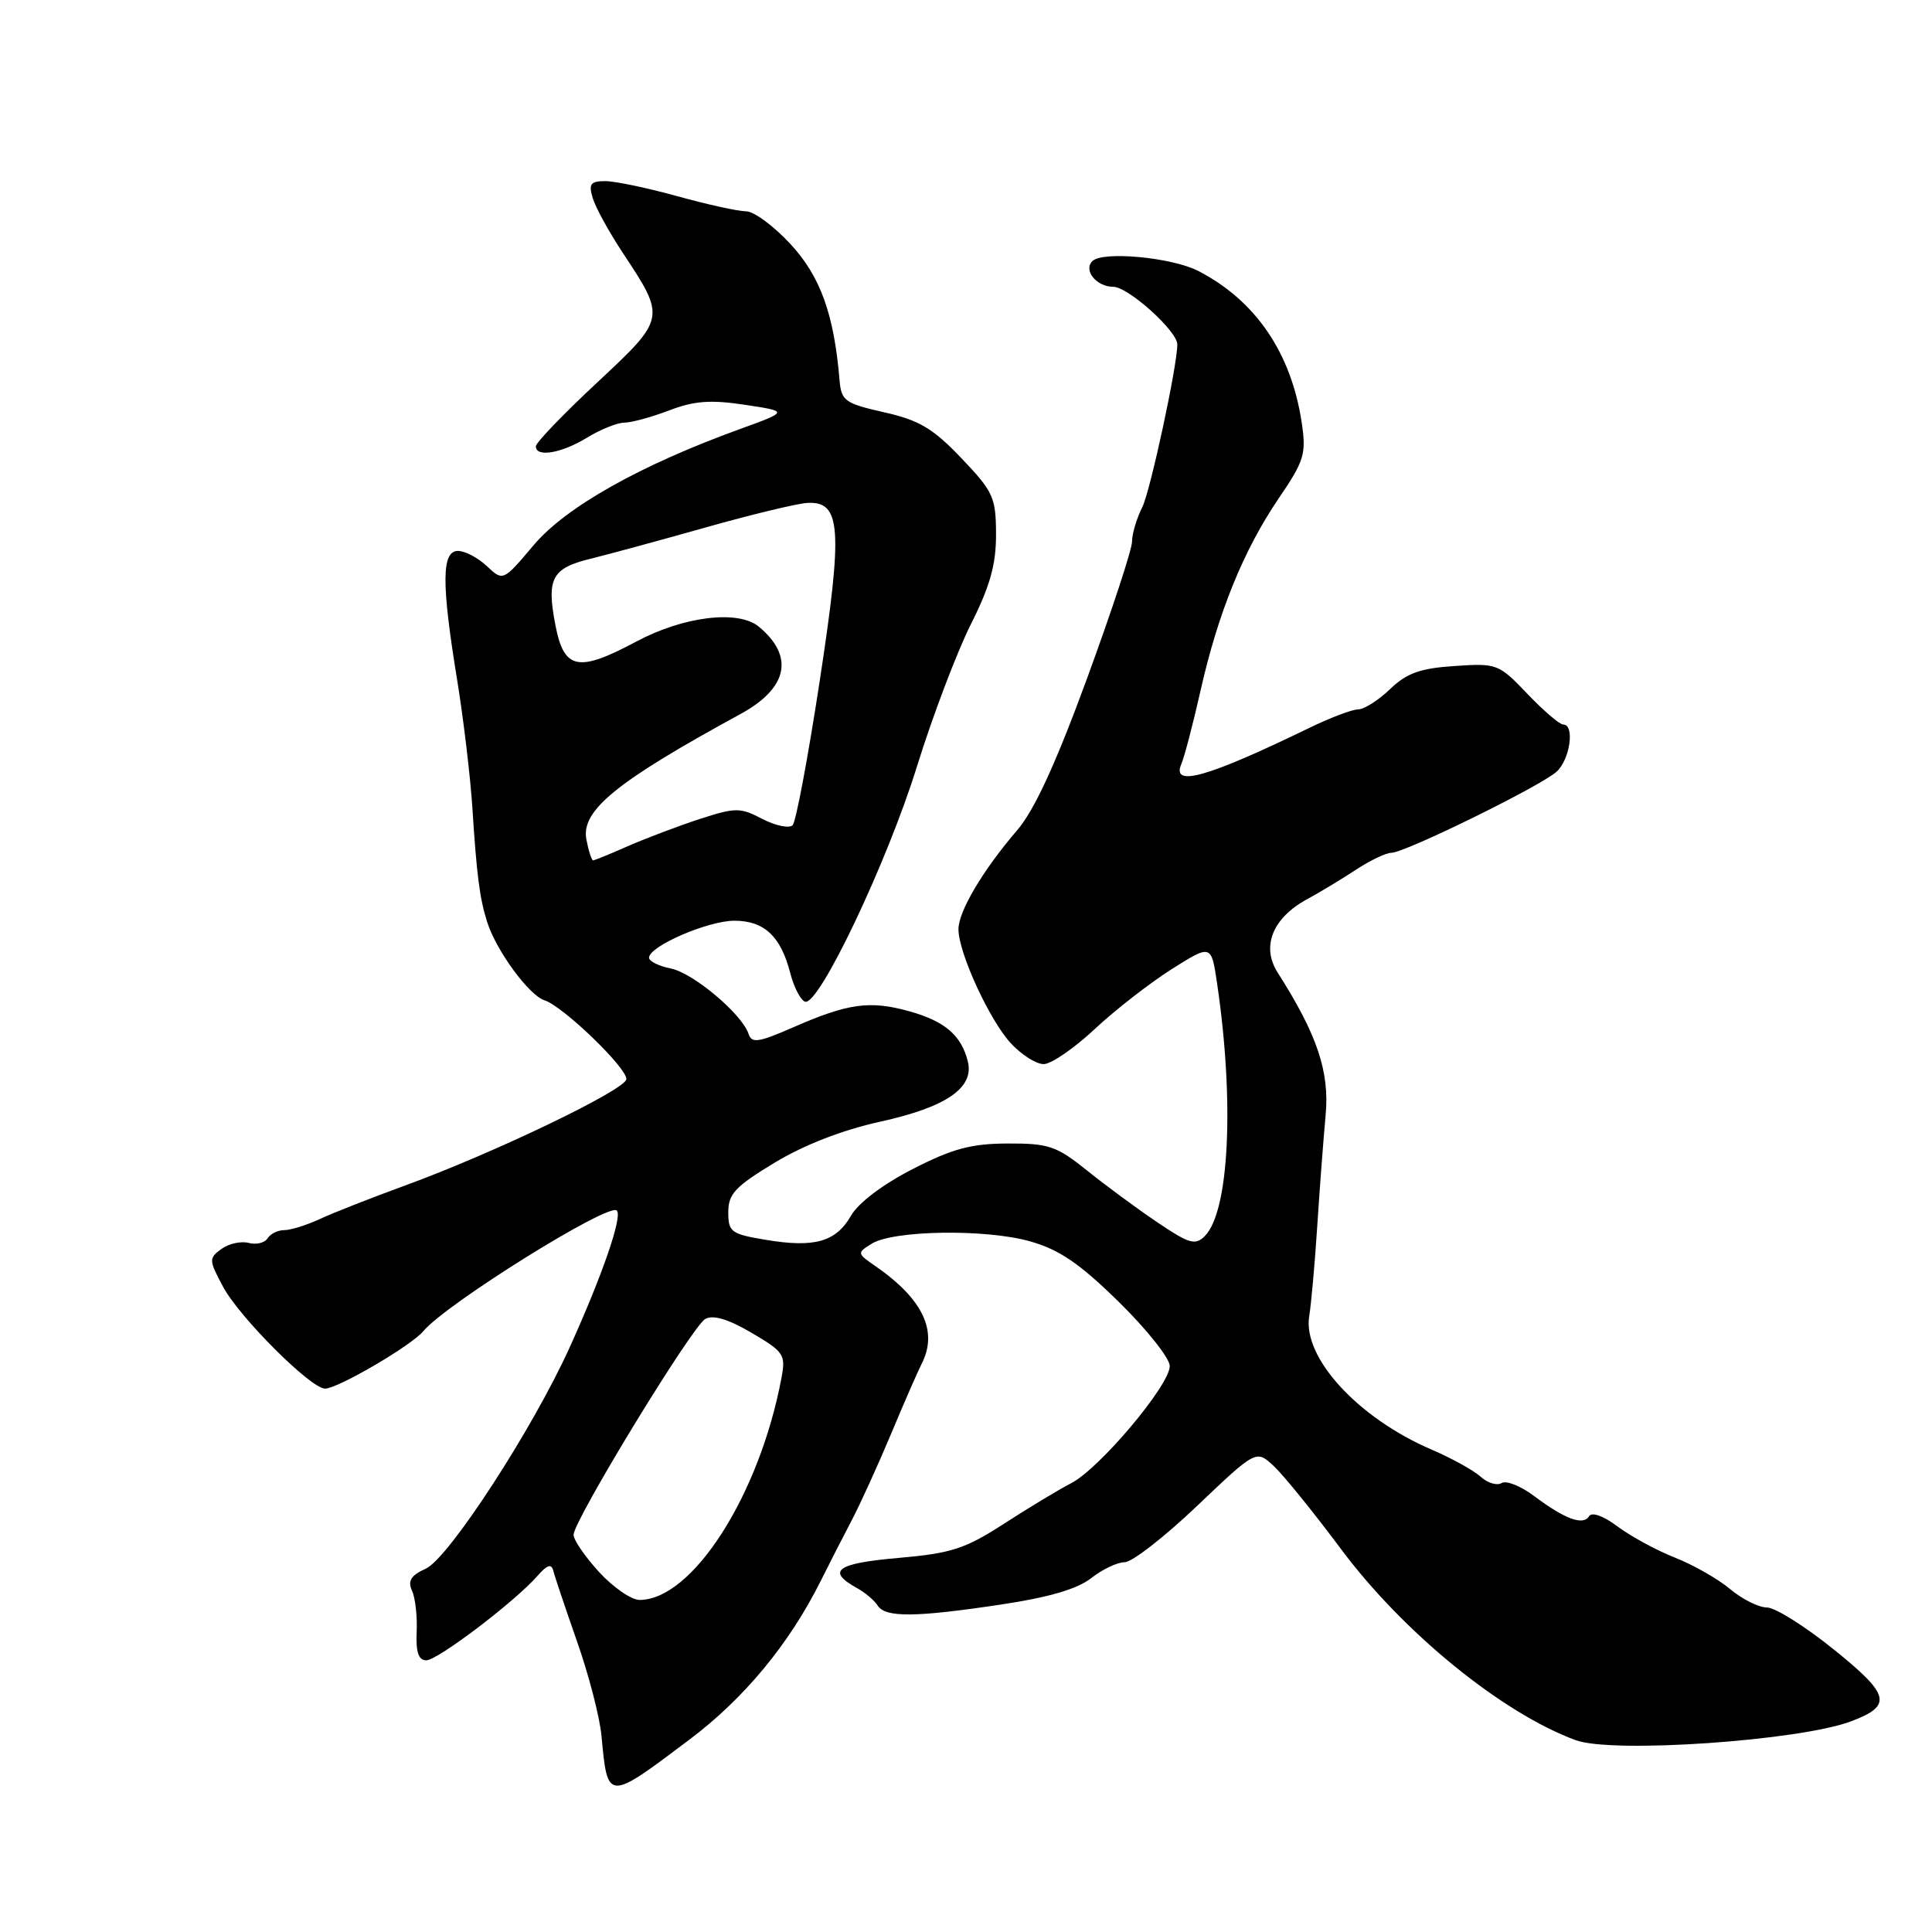 <?xml version="1.0" encoding="UTF-8" standalone="no"?>
<!DOCTYPE svg PUBLIC "-//W3C//DTD SVG 1.1//EN" "http://www.w3.org/Graphics/SVG/1.1/DTD/svg11.dtd" >
<svg xmlns="http://www.w3.org/2000/svg" xmlns:xlink="http://www.w3.org/1999/xlink" version="1.1" viewBox="0 0 256 256">
 <g >
 <path fill="currentColor"
d=" M 91.35 230.51 C 98.60 225.06 104.58 217.83 108.74 209.50 C 109.83 207.30 111.68 203.70 112.83 201.50 C 113.99 199.30 116.34 194.12 118.07 190.00 C 119.79 185.88 121.61 181.72 122.10 180.76 C 124.34 176.43 122.33 172.15 116.00 167.77 C 113.55 166.08 113.54 166.02 115.50 164.80 C 118.38 163.00 130.65 162.82 136.51 164.49 C 140.38 165.59 143.06 167.42 148.26 172.52 C 151.97 176.16 155.00 179.98 155.00 181.01 C 155.00 183.54 145.71 194.58 141.94 196.53 C 140.29 197.38 136.28 199.80 133.02 201.91 C 127.86 205.24 126.07 205.82 118.99 206.44 C 110.83 207.15 109.46 208.16 113.56 210.43 C 114.63 211.02 115.86 212.06 116.30 212.75 C 117.33 214.35 121.28 214.32 132.70 212.60 C 138.97 211.66 142.76 210.55 144.59 209.11 C 146.06 207.95 148.06 207.00 149.03 207.00 C 150.00 207.00 154.32 203.64 158.62 199.54 C 166.46 192.08 166.46 192.08 168.81 194.29 C 170.11 195.51 174.09 200.43 177.67 205.23 C 185.93 216.33 199.05 227.01 208.81 230.59 C 213.67 232.37 238.50 230.66 245.32 228.07 C 250.78 225.99 250.45 224.59 243.07 218.63 C 239.24 215.53 235.22 213.00 234.13 213.00 C 233.04 213.00 230.85 211.90 229.26 210.57 C 227.67 209.23 224.37 207.35 221.93 206.39 C 219.49 205.43 216.08 203.57 214.34 202.27 C 212.46 200.86 210.93 200.31 210.56 200.91 C 209.77 202.18 207.37 201.30 203.29 198.24 C 201.53 196.91 199.59 196.14 198.98 196.51 C 198.37 196.89 197.11 196.51 196.19 195.67 C 195.26 194.83 192.35 193.22 189.72 192.09 C 179.93 187.90 172.57 179.87 173.48 174.38 C 173.74 172.80 174.22 167.45 174.54 162.50 C 174.86 157.55 175.36 150.93 175.65 147.79 C 176.19 142.00 174.55 137.12 169.28 128.84 C 167.12 125.44 168.61 121.67 173.11 119.20 C 174.83 118.27 177.77 116.49 179.66 115.25 C 181.55 114.01 183.66 113.00 184.37 113.00 C 186.15 113.00 204.11 104.18 206.25 102.26 C 208.04 100.65 208.70 96.00 207.13 96.00 C 206.65 96.00 204.51 94.17 202.38 91.93 C 198.59 87.96 198.36 87.87 192.75 88.25 C 188.18 88.55 186.42 89.18 184.19 91.31 C 182.65 92.79 180.75 94.00 179.96 94.00 C 179.17 94.00 176.27 95.10 173.51 96.44 C 159.98 103.01 155.20 104.37 156.53 101.25 C 156.94 100.29 158.09 95.90 159.08 91.50 C 161.40 81.20 164.78 72.88 169.44 66.03 C 172.83 61.05 173.10 60.15 172.49 56.03 C 171.10 46.76 166.38 39.83 158.79 35.91 C 155.28 34.10 146.09 33.24 144.74 34.60 C 143.52 35.82 145.29 38.00 147.50 38.00 C 149.49 38.00 156.00 43.86 156.00 45.64 C 156.00 48.46 152.42 65.09 151.36 67.20 C 150.61 68.69 150.00 70.74 150.00 71.77 C 150.00 72.80 147.31 80.97 144.03 89.92 C 139.89 101.21 137.06 107.36 134.78 110.01 C 130.25 115.28 127.00 120.76 127.00 123.13 C 127.00 126.23 131.12 135.20 133.95 138.25 C 135.35 139.76 137.30 141.00 138.29 141.00 C 139.28 141.00 142.30 138.93 145.02 136.39 C 147.73 133.85 152.32 130.28 155.22 128.44 C 160.50 125.11 160.50 125.11 161.27 130.30 C 163.59 146.01 162.88 160.55 159.64 163.79 C 158.38 165.05 157.57 164.81 153.35 161.96 C 150.68 160.16 146.49 157.07 144.03 155.09 C 139.99 151.85 138.96 151.50 133.53 151.52 C 128.68 151.54 126.21 152.20 120.95 154.90 C 116.99 156.92 113.74 159.38 112.76 161.09 C 110.77 164.56 107.92 165.37 101.45 164.28 C 96.87 163.52 96.50 163.24 96.50 160.62 C 96.50 158.21 97.43 157.21 102.63 154.07 C 106.53 151.71 111.63 149.73 116.62 148.63 C 125.36 146.71 129.09 144.16 128.25 140.68 C 127.40 137.20 125.22 135.32 120.49 134.00 C 115.27 132.54 112.37 132.94 105.09 136.13 C 100.51 138.14 99.60 138.27 99.19 137.00 C 98.32 134.36 91.85 128.92 88.88 128.33 C 87.29 128.01 86.00 127.37 86.00 126.90 C 86.00 125.38 93.81 122.00 97.31 122.00 C 101.26 122.00 103.46 124.06 104.71 128.93 C 105.20 130.82 106.08 132.53 106.68 132.73 C 108.50 133.33 117.57 114.25 121.52 101.50 C 123.57 94.90 126.77 86.47 128.62 82.77 C 131.20 77.64 131.99 74.80 131.98 70.77 C 131.96 65.89 131.62 65.15 127.38 60.70 C 123.62 56.76 121.80 55.68 117.15 54.63 C 111.96 53.46 111.48 53.11 111.25 50.43 C 110.52 41.67 108.72 36.65 104.77 32.37 C 102.56 29.97 99.90 28.00 98.86 28.00 C 97.82 28.00 93.73 27.10 89.76 26.00 C 85.79 24.90 81.49 24.00 80.20 24.00 C 78.25 24.00 77.97 24.37 78.54 26.25 C 78.91 27.49 80.70 30.75 82.52 33.50 C 88.25 42.16 88.25 42.17 79.09 50.72 C 74.64 54.87 71.00 58.66 71.00 59.14 C 71.00 60.64 74.38 60.07 77.77 58.00 C 79.57 56.90 81.81 56.00 82.74 56.00 C 83.67 56.00 86.34 55.27 88.67 54.38 C 92.00 53.11 94.16 52.95 98.71 53.64 C 104.50 54.51 104.50 54.51 98.00 56.87 C 84.81 61.65 74.95 67.20 70.70 72.25 C 66.66 77.03 66.66 77.03 64.52 75.02 C 63.34 73.91 61.61 73.00 60.69 73.00 C 58.51 73.00 58.48 77.25 60.56 90.00 C 61.41 95.22 62.32 102.88 62.59 107.00 C 63.16 115.96 63.56 119.03 64.54 122.14 C 65.76 125.98 70.09 131.89 72.16 132.55 C 74.58 133.32 83.00 141.42 83.00 142.98 C 83.00 144.35 65.47 152.78 53.72 157.07 C 49.20 158.72 44.08 160.73 42.35 161.54 C 40.62 162.34 38.50 163.00 37.66 163.00 C 36.81 163.00 35.82 163.49 35.45 164.09 C 35.08 164.69 33.95 164.96 32.93 164.69 C 31.92 164.43 30.30 164.79 29.33 165.50 C 27.66 166.72 27.67 166.97 29.54 170.47 C 31.69 174.52 41.18 184.00 43.07 184.00 C 44.76 184.00 54.51 178.30 56.10 176.38 C 59.10 172.77 80.66 159.33 81.73 160.40 C 82.51 161.17 79.85 168.89 75.50 178.50 C 70.62 189.30 59.46 206.47 56.43 207.85 C 54.45 208.75 54.00 209.47 54.59 210.77 C 55.03 211.72 55.31 214.19 55.21 216.25 C 55.09 218.92 55.46 220.00 56.48 220.00 C 57.99 220.00 68.25 212.21 71.24 208.79 C 72.52 207.33 73.07 207.16 73.32 208.15 C 73.50 208.89 74.92 213.10 76.46 217.50 C 78.01 221.90 79.47 227.53 79.70 230.00 C 80.51 238.72 80.45 238.72 91.35 230.51 Z  M 79.38 208.30 C 77.52 206.27 76.00 204.05 76.00 203.37 C 76.00 201.49 91.71 175.74 93.45 174.77 C 94.49 174.19 96.48 174.78 99.58 176.60 C 103.88 179.12 104.13 179.50 103.55 182.57 C 100.64 198.10 91.75 212.00 84.74 212.00 C 83.66 212.00 81.25 210.34 79.38 208.30 Z  M 77.70 111.25 C 76.96 107.40 81.63 103.60 98.12 94.61 C 104.40 91.19 105.29 86.97 100.55 83.04 C 97.83 80.78 90.60 81.66 84.33 85.00 C 76.60 89.13 74.74 88.76 73.60 82.86 C 72.40 76.66 73.11 75.30 78.20 74.05 C 80.56 73.47 87.45 71.60 93.50 69.89 C 99.55 68.18 105.61 66.72 106.96 66.64 C 111.46 66.38 111.71 69.99 108.61 90.27 C 107.08 100.30 105.47 108.88 105.03 109.34 C 104.59 109.79 102.79 109.43 101.03 108.52 C 98.05 106.97 97.48 106.98 92.66 108.54 C 89.82 109.47 85.58 111.08 83.22 112.11 C 80.87 113.15 78.79 114.00 78.59 114.00 C 78.39 114.00 77.99 112.76 77.70 111.25 Z "/>
</g>
</svg>